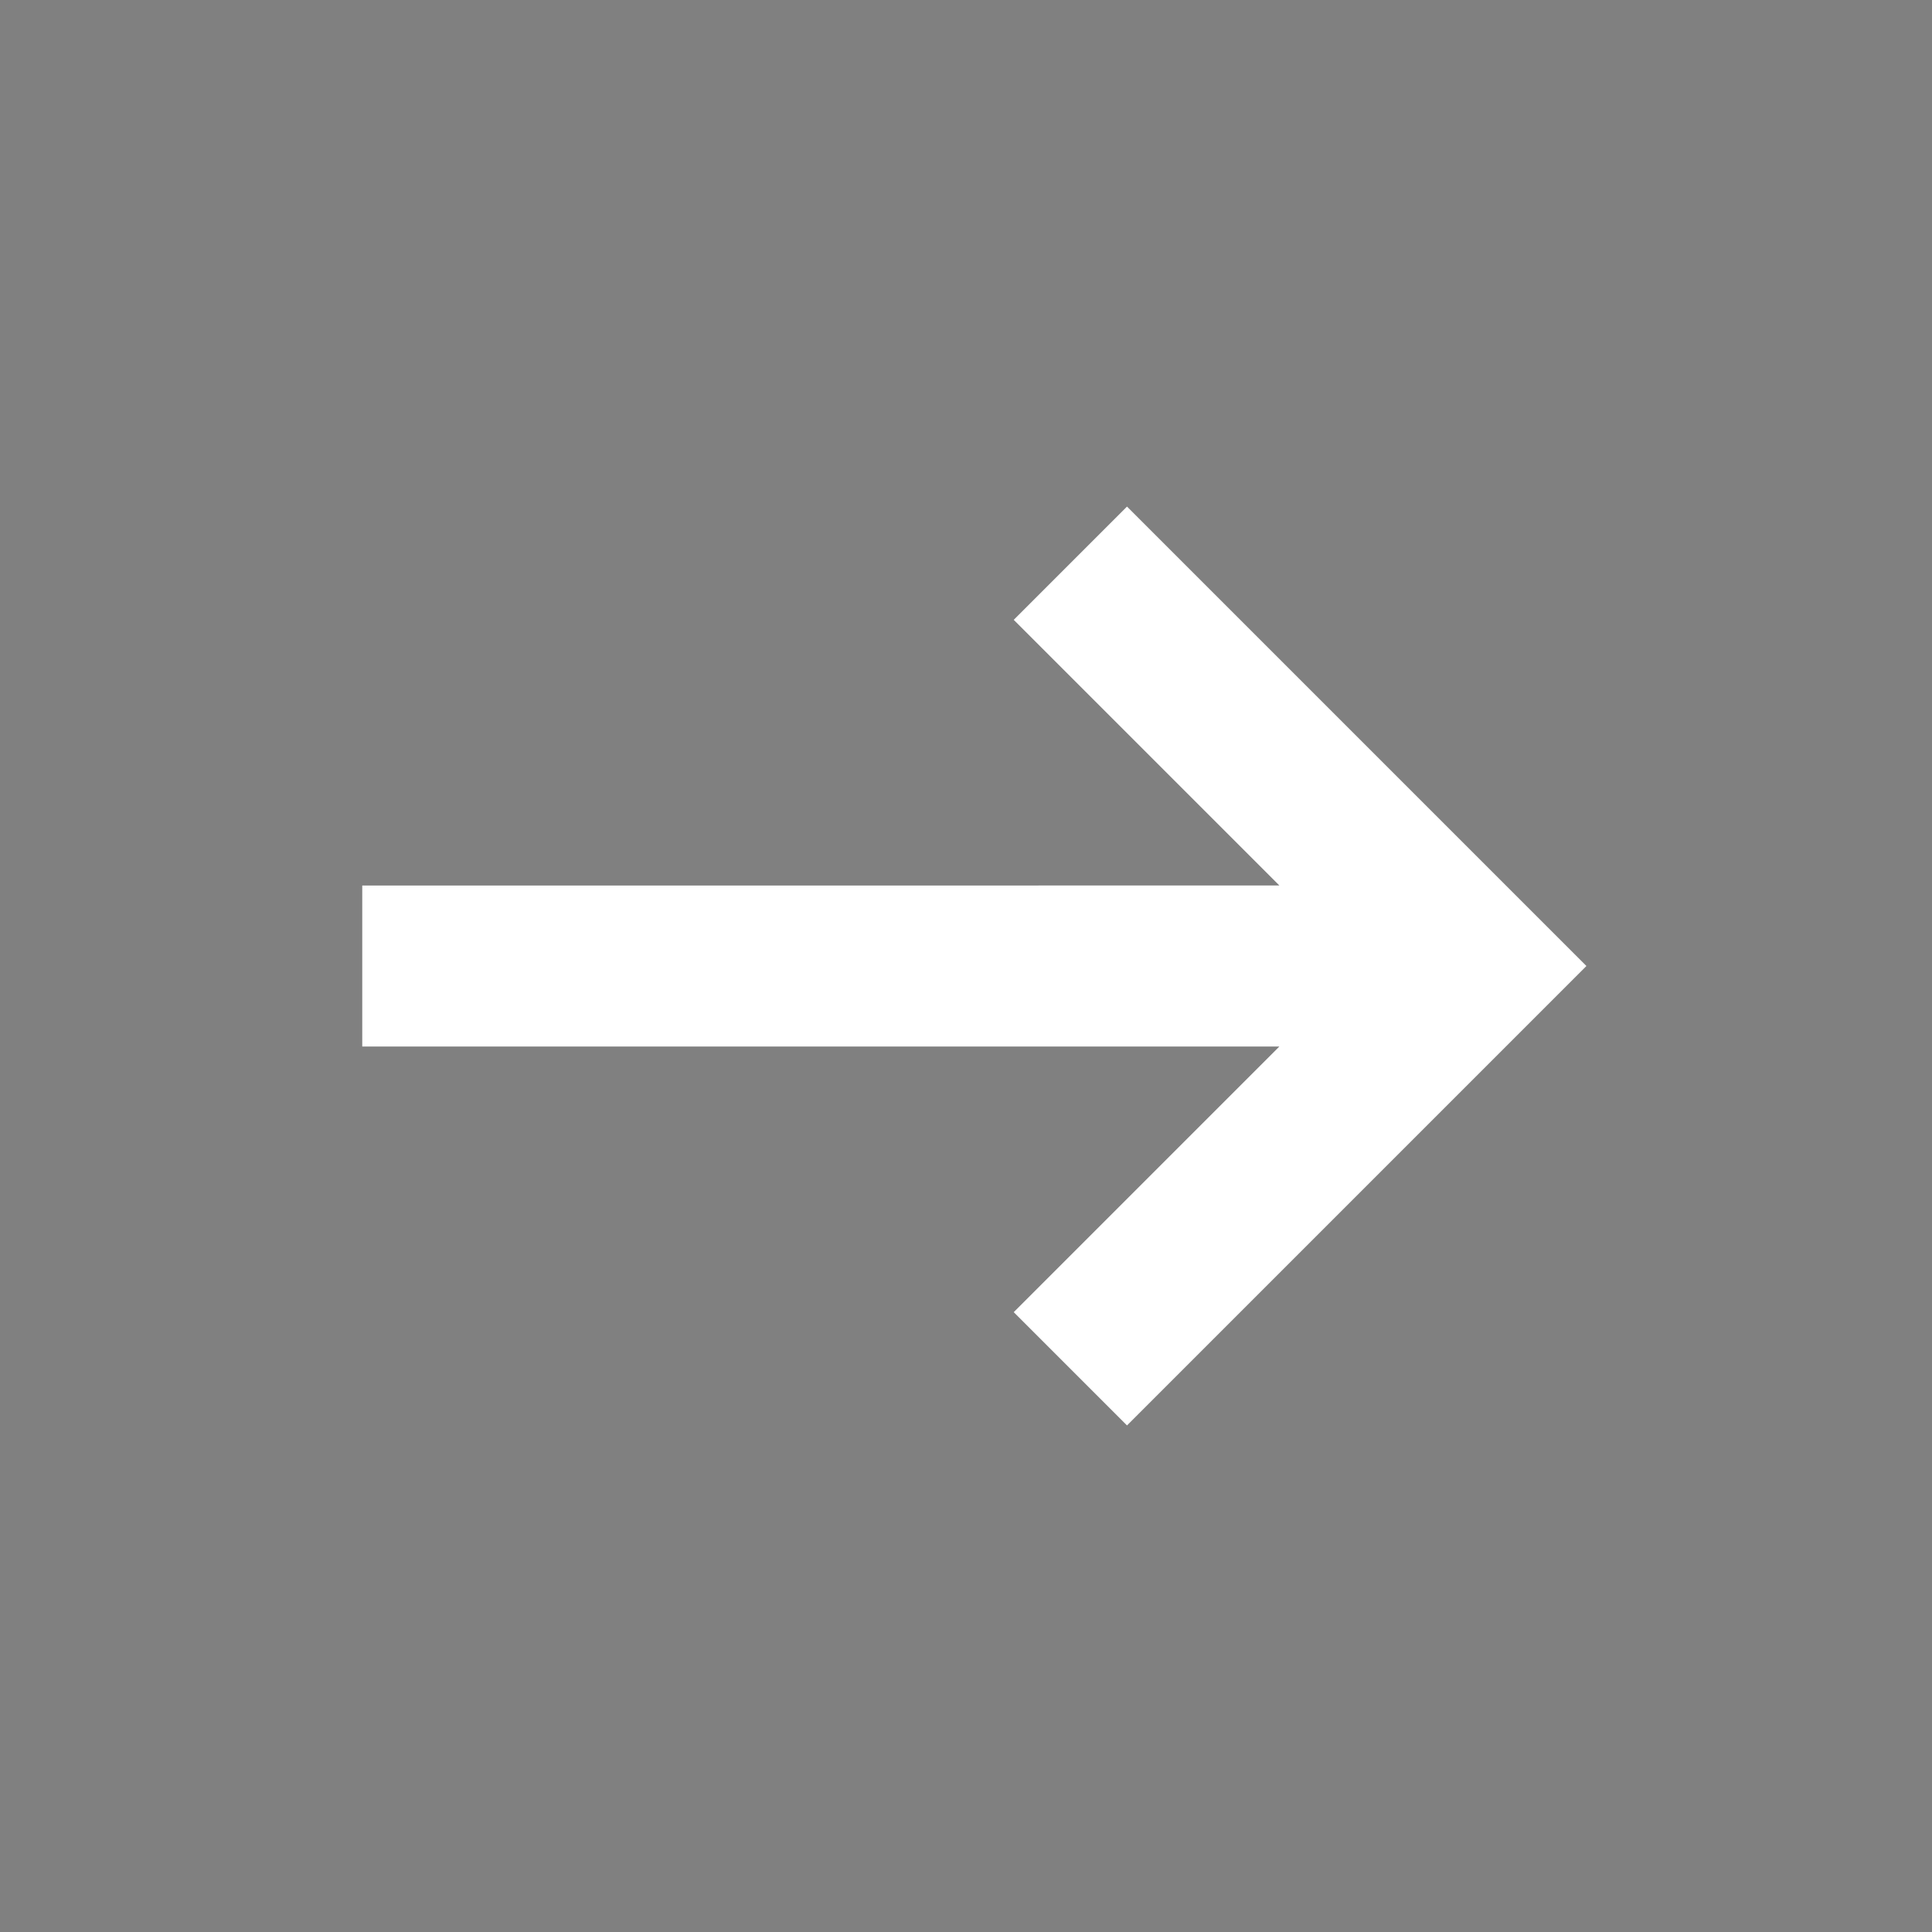 <svg xmlns="http://www.w3.org/2000/svg" viewBox="0 0 24 24" style="enable-background:new 0 0 24 24" xml:space="preserve"><rect x="0" y="0" width="24" height="24" fill="#808080" stroke="none"/><path style="stroke:#fff;stroke-miterlimit:10" d="m13.3 7.7 3.8 3.8H5v1h12.1l-3.8 3.8.7.7 5-5-5-5z"/><path style="fill:none" d="M0 0h24v24H0z"/></svg>